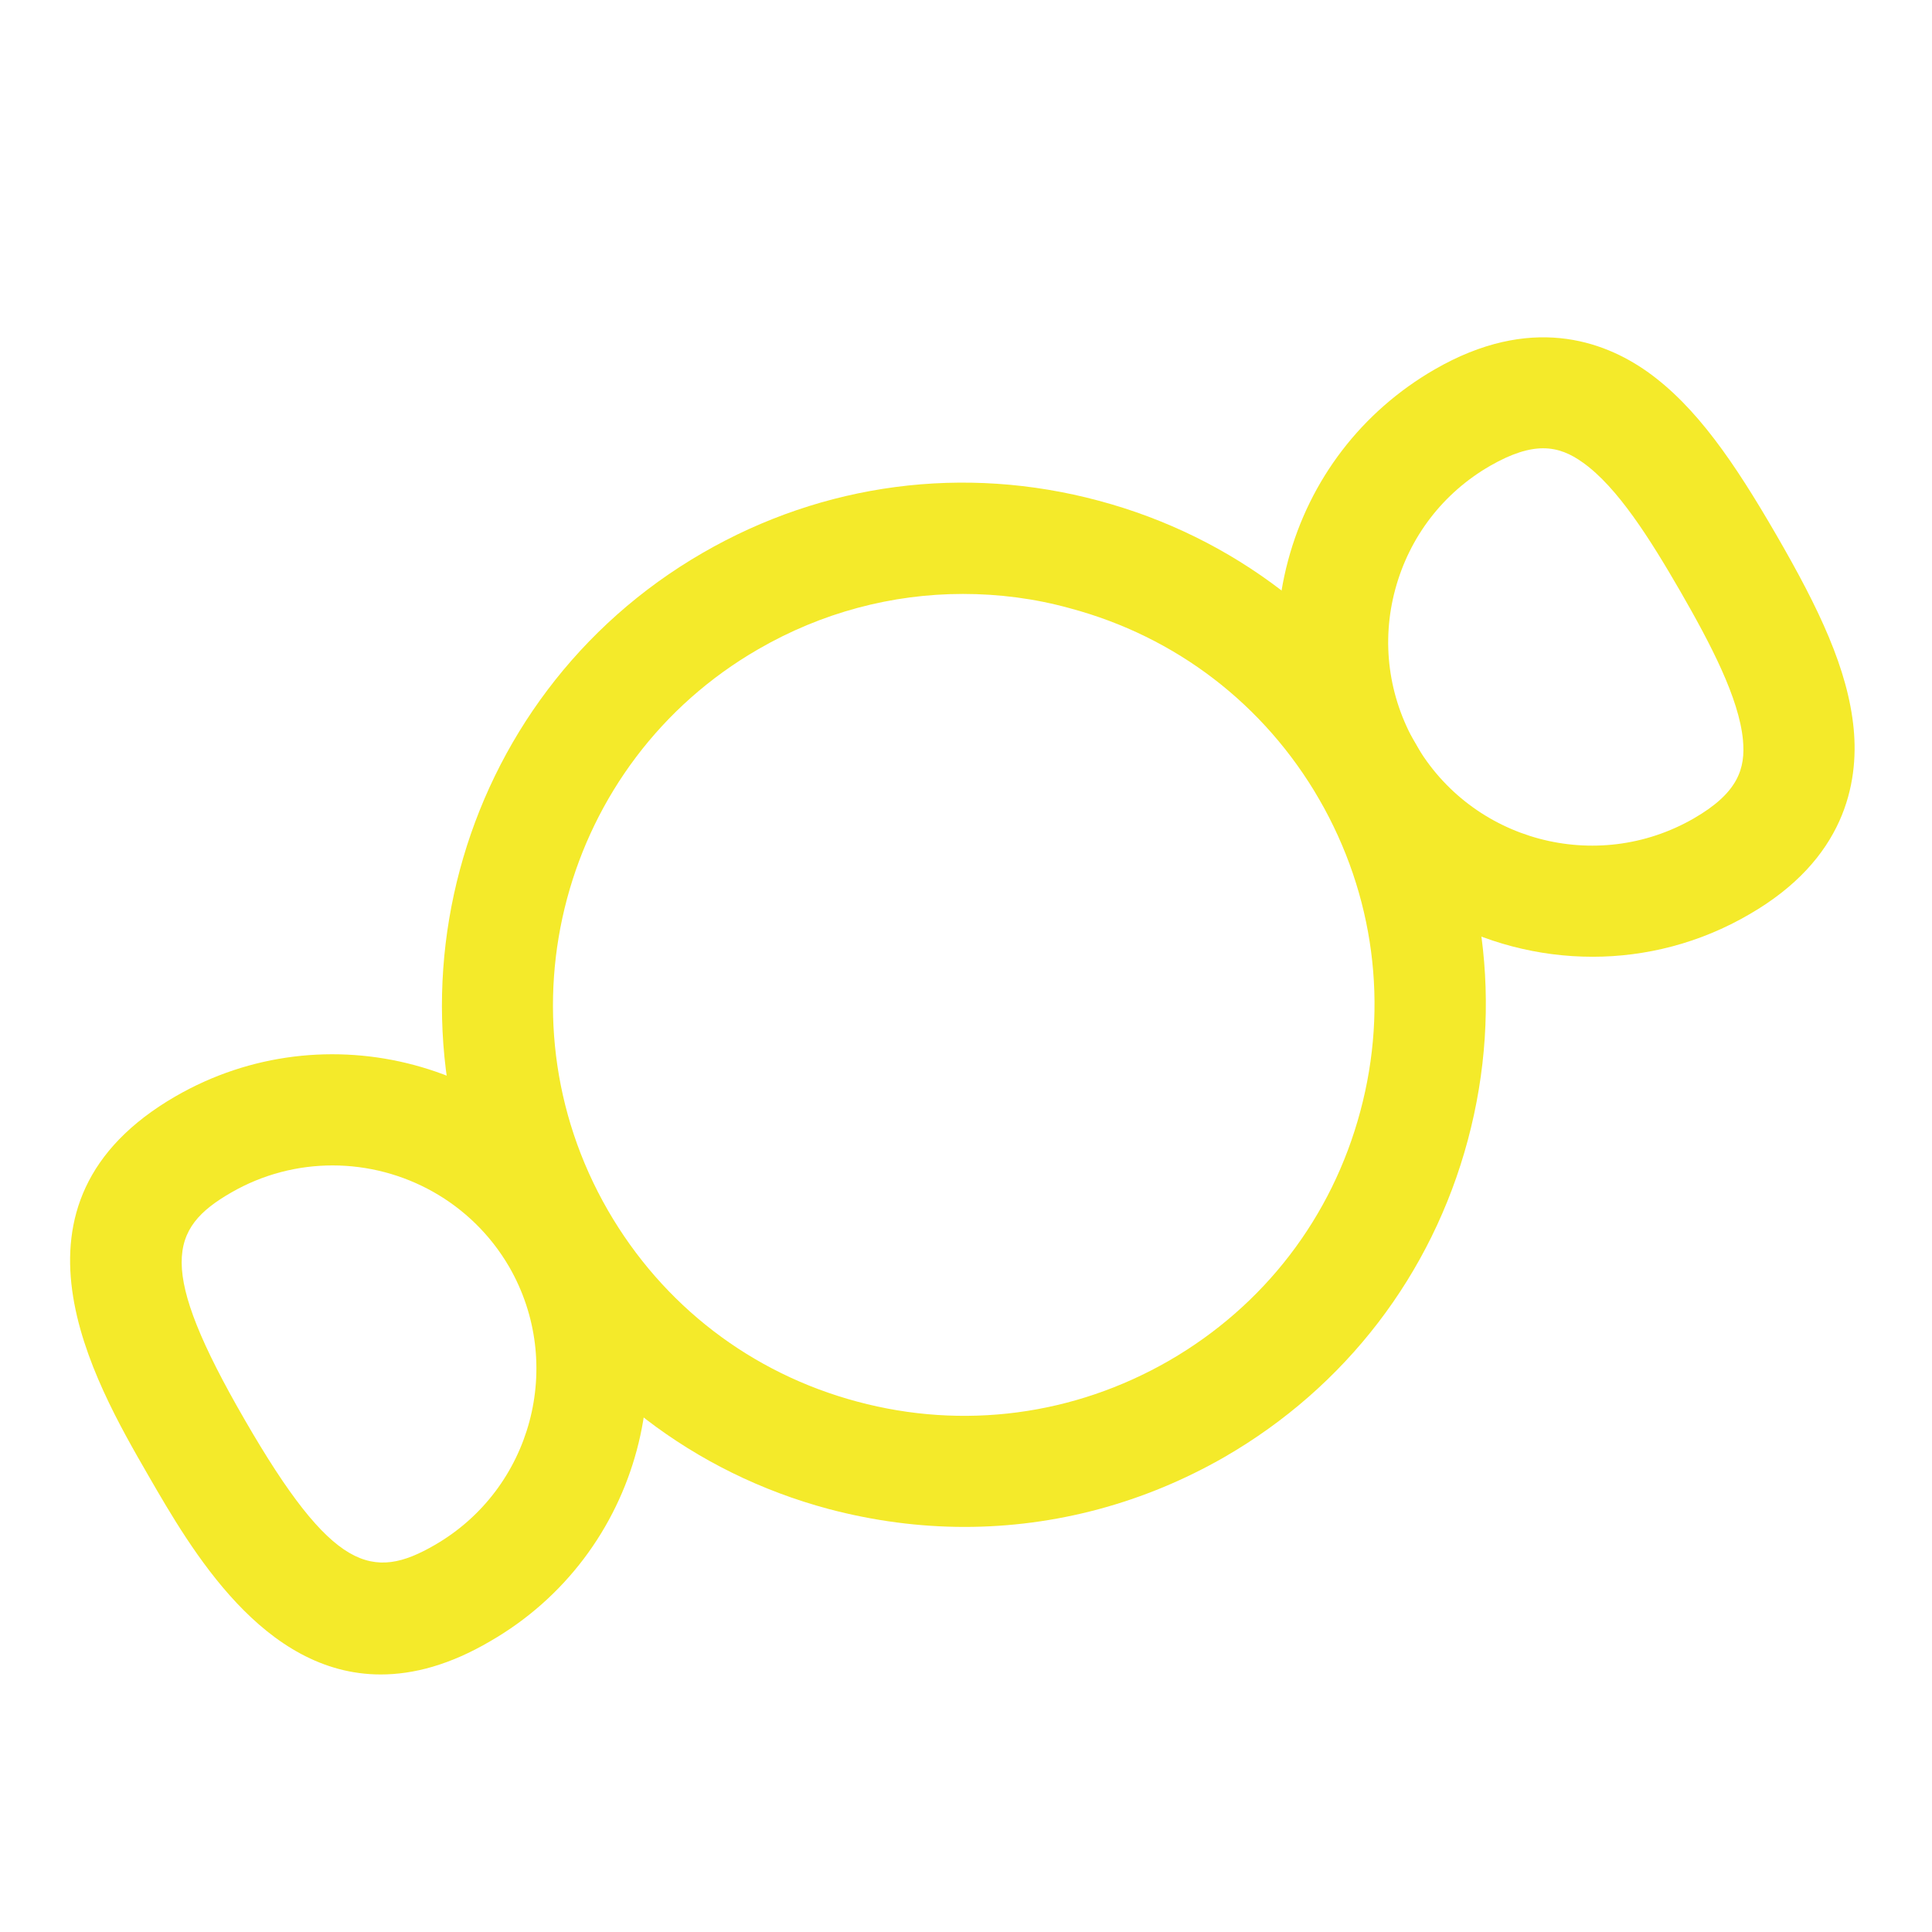 <?xml version="1.0" standalone="no"?><!DOCTYPE svg PUBLIC "-//W3C//DTD SVG 1.1//EN" "http://www.w3.org/Graphics/SVG/1.1/DTD/svg11.dtd"><svg t="1591863250378" class="icon" viewBox="0 0 1024 1024" version="1.1" xmlns="http://www.w3.org/2000/svg" p-id="1405" xmlns:xlink="http://www.w3.org/1999/xlink" width="200" height="200"><defs><style type="text/css"></style></defs><path d="M511.2 809.3c-24 0-48.2-3.2-72-9.5-71.4-19.1-131-64.9-168-128.9C195 538.8 240.4 369.3 372.5 293c64-37 138.5-46.8 209.9-27.6 71.4 19.1 131 64.9 168 128.9 36.9 64 46.7 138.5 27.6 209.9s-64.9 131-128.9 168c-42.6 24.5-89.9 37.1-137.9 37.1z m-0.8-494.5c-37.7 0-75 9.9-108.5 29.3-104 60-139.7 193.4-79.7 297.4 29.1 50.4 76 86.4 132.2 101.4 56.2 15.1 114.8 7.3 165.2-21.7C670 692.1 706 645.2 721 589c15.1-56.2 7.3-114.8-21.7-165.2-29.1-50.4-76-86.4-132.2-101.4-18.7-5.2-37.8-7.6-56.7-7.6z" fill="#f4ea2a" p-id="1406"></path><path d="M201.8 887.5c-62.3 0-100.4-66-123.2-105.5C49.5 731.6-4.7 637.6 93 581.1c79.6-46 181.9-18.6 227.9 61 46 79.7 18.6 181.9-61.1 227.8-21.3 12.5-40.6 17.6-58 17.6z m-25.5-269.8c-18.3 0-36.8 4.6-53.8 14.4-33 19-39.3 40 7.2 120.4 46.4 80.4 67.7 85.5 100.7 66.4 51.5-29.7 69.2-95.8 39.5-147.4-20-34.4-56.3-53.8-93.6-53.8zM844.1 507.1c-57.7 0-113.9-29.9-144.7-83.4-22.3-38.6-28.2-83.5-16.7-126.6 11.5-43 39.1-79 77.7-101.3 50.6-29.2 89.2-15.4 112.7 1.2 25.9 18.4 46.1 48 68.5 86.7s37.9 71 40.9 102.7c2.7 28.7-4.7 69-55.3 98.2-26.2 15.3-54.9 22.5-83.1 22.5z m-26.2-269.5c-7.6 0-16.6 2.7-28.1 9.3-25 14.4-42.8 37.7-50.3 65.5-7.5 27.8-3.6 56.9 10.8 81.9 29.7 51.5 95.8 69.2 147.4 39.5 23.6-13.6 27.5-26.5 26.1-41.6-2.1-22.3-17.2-51-33.2-78.8-16-27.7-33.3-55.2-51.6-68.2-6.4-4.6-13-7.6-21.1-7.6z" fill="#f4ea2a" p-id="1407"></path></svg>